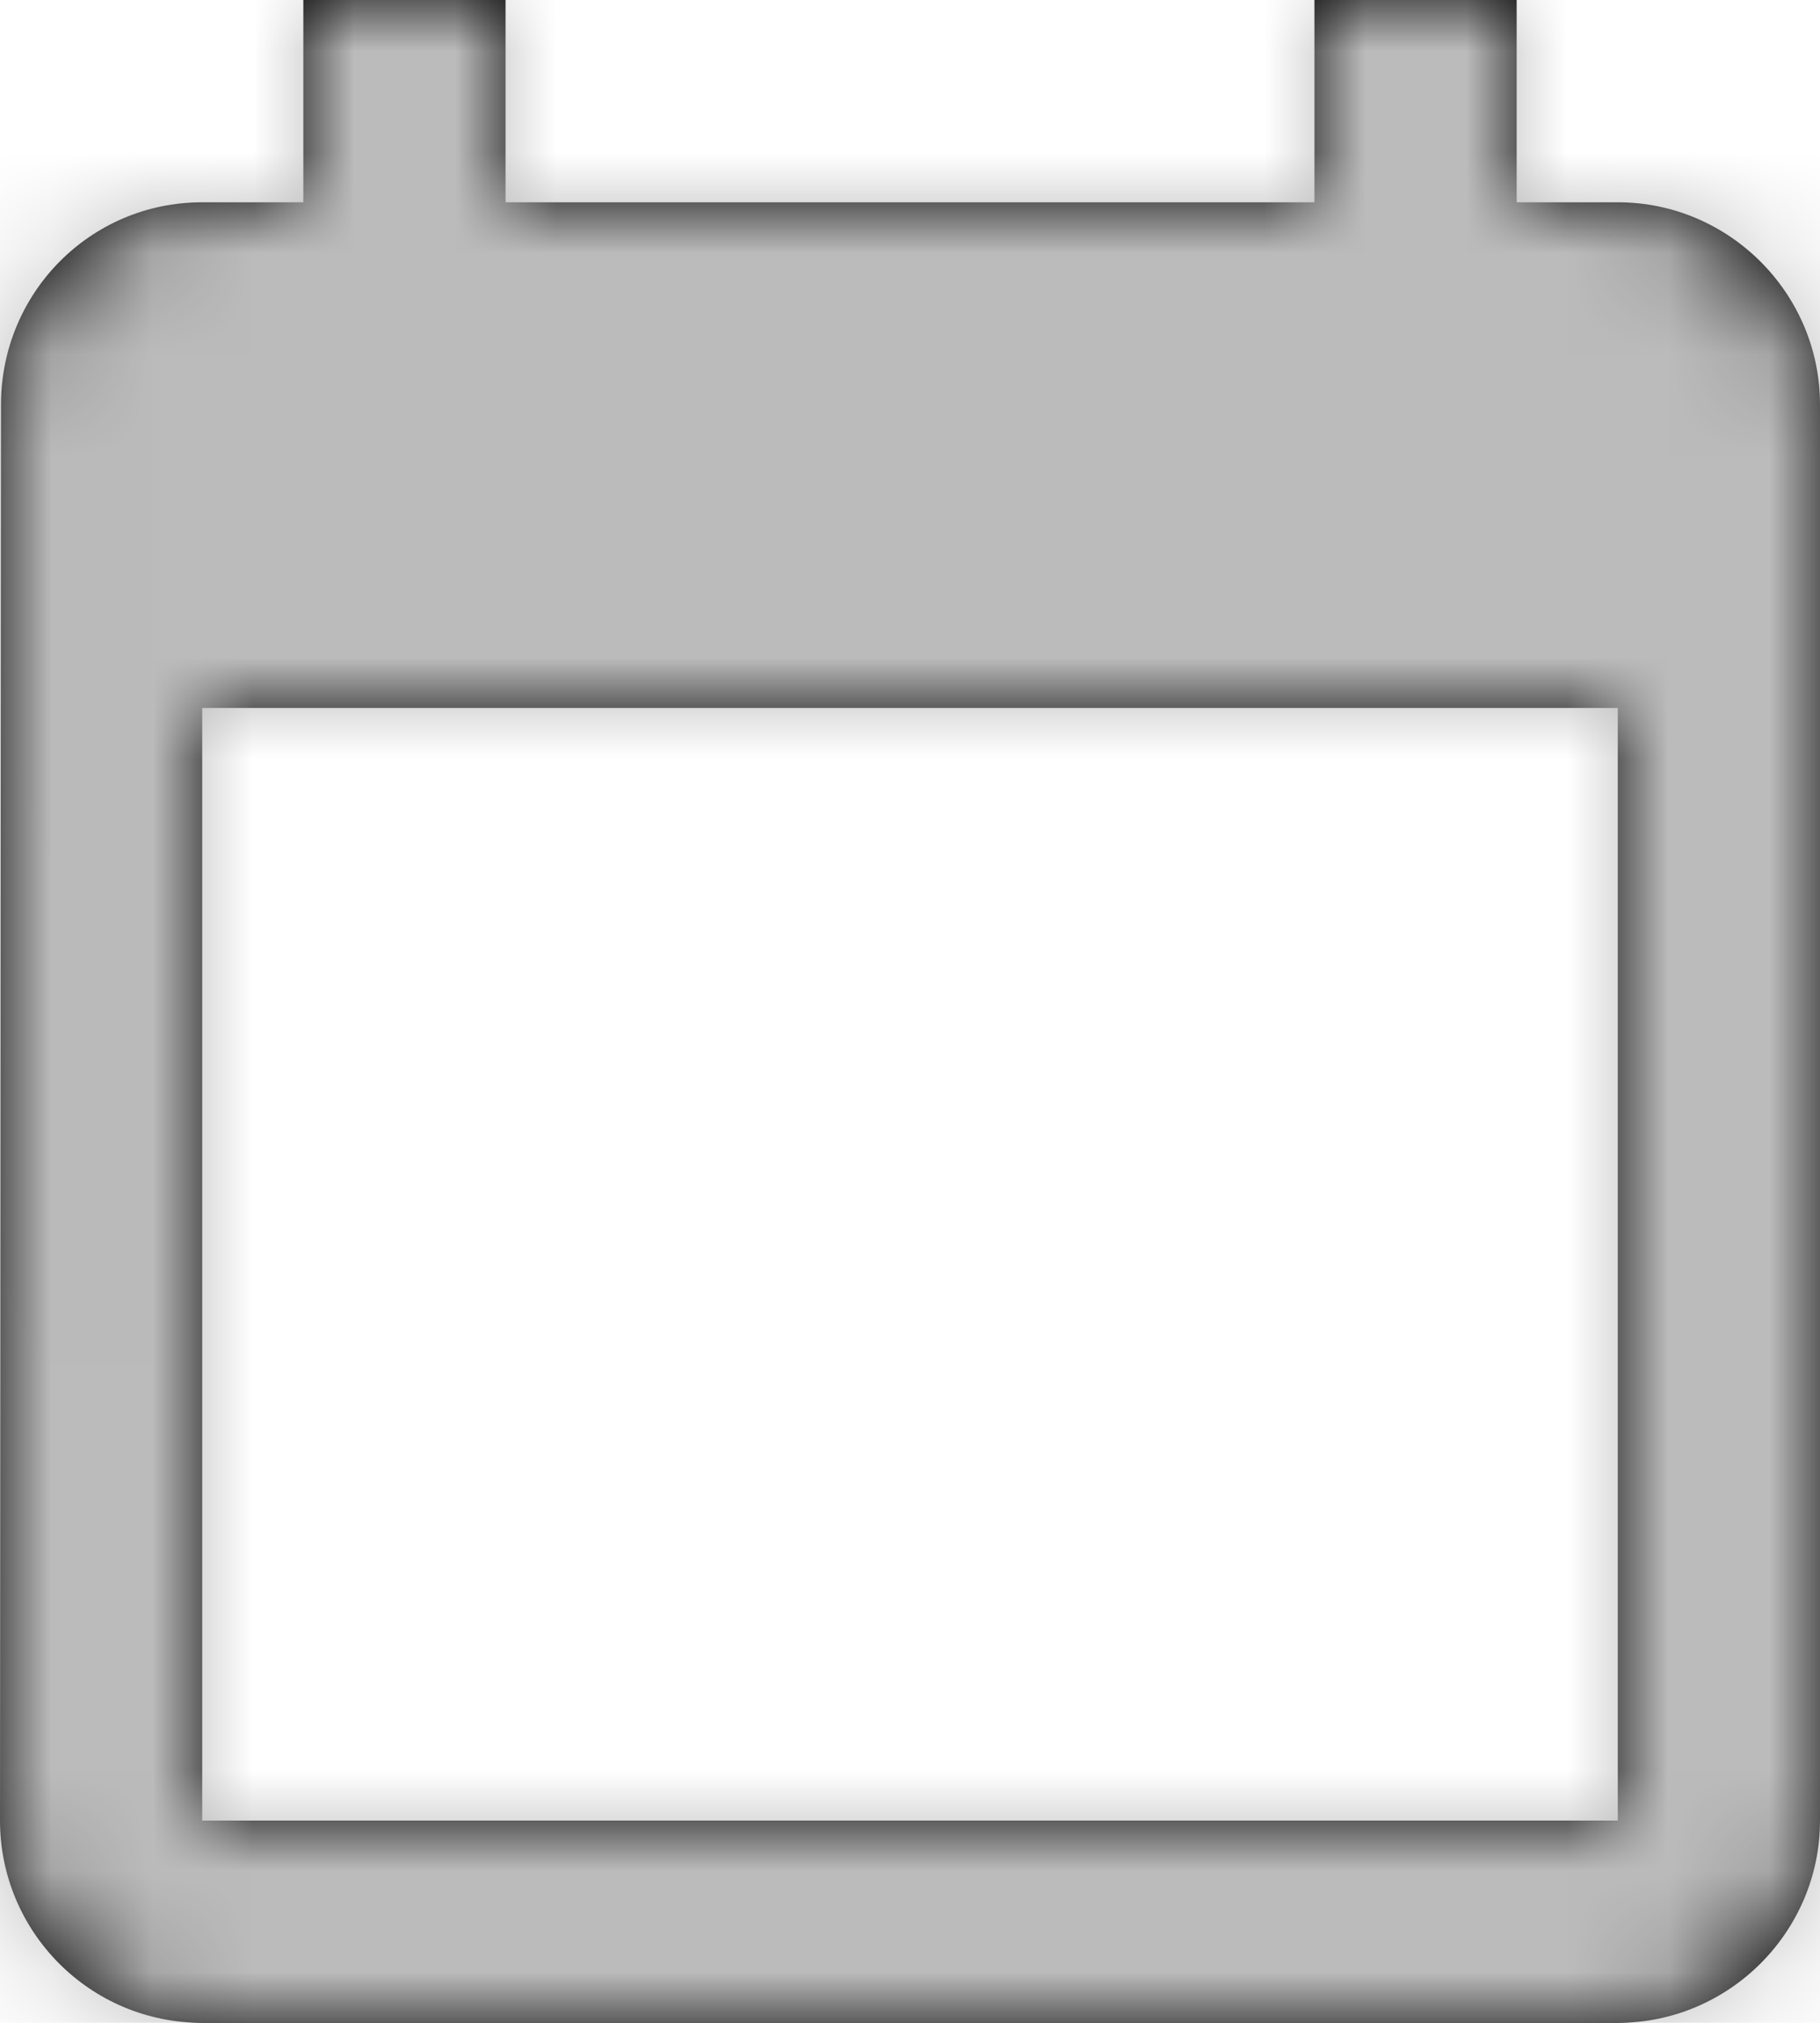 <svg xmlns="http://www.w3.org/2000/svg" xmlns:xlink="http://www.w3.org/1999/xlink" width="18" height="20" viewBox="0 0 18 20">
    <defs>
        <path id="prefix__a" d="M2 18h14V7H2v11zM15 2V0h-2v2H5V0H3v2H2C.89 2 .01 2.9.01 4L0 18c0 1.1.89 2 2 2h14c1.1 0 2-.9 2-2V4c0-1.1-.9-2-2-2h-1z"/>
    </defs>
    <g fill="none" fill-rule="evenodd">
        <mask id="prefix__b" fill="#fff">
            <use xlink:href="#prefix__a"/>
        </mask>
        <use fill="#000" xlink:href="#prefix__a"/>
        <g fill="#BBB" mask="url(#prefix__b)">
            <path d="M0 0H24V24H0z" transform="translate(-3 -2)"/>
        </g>
    </g>
</svg>
